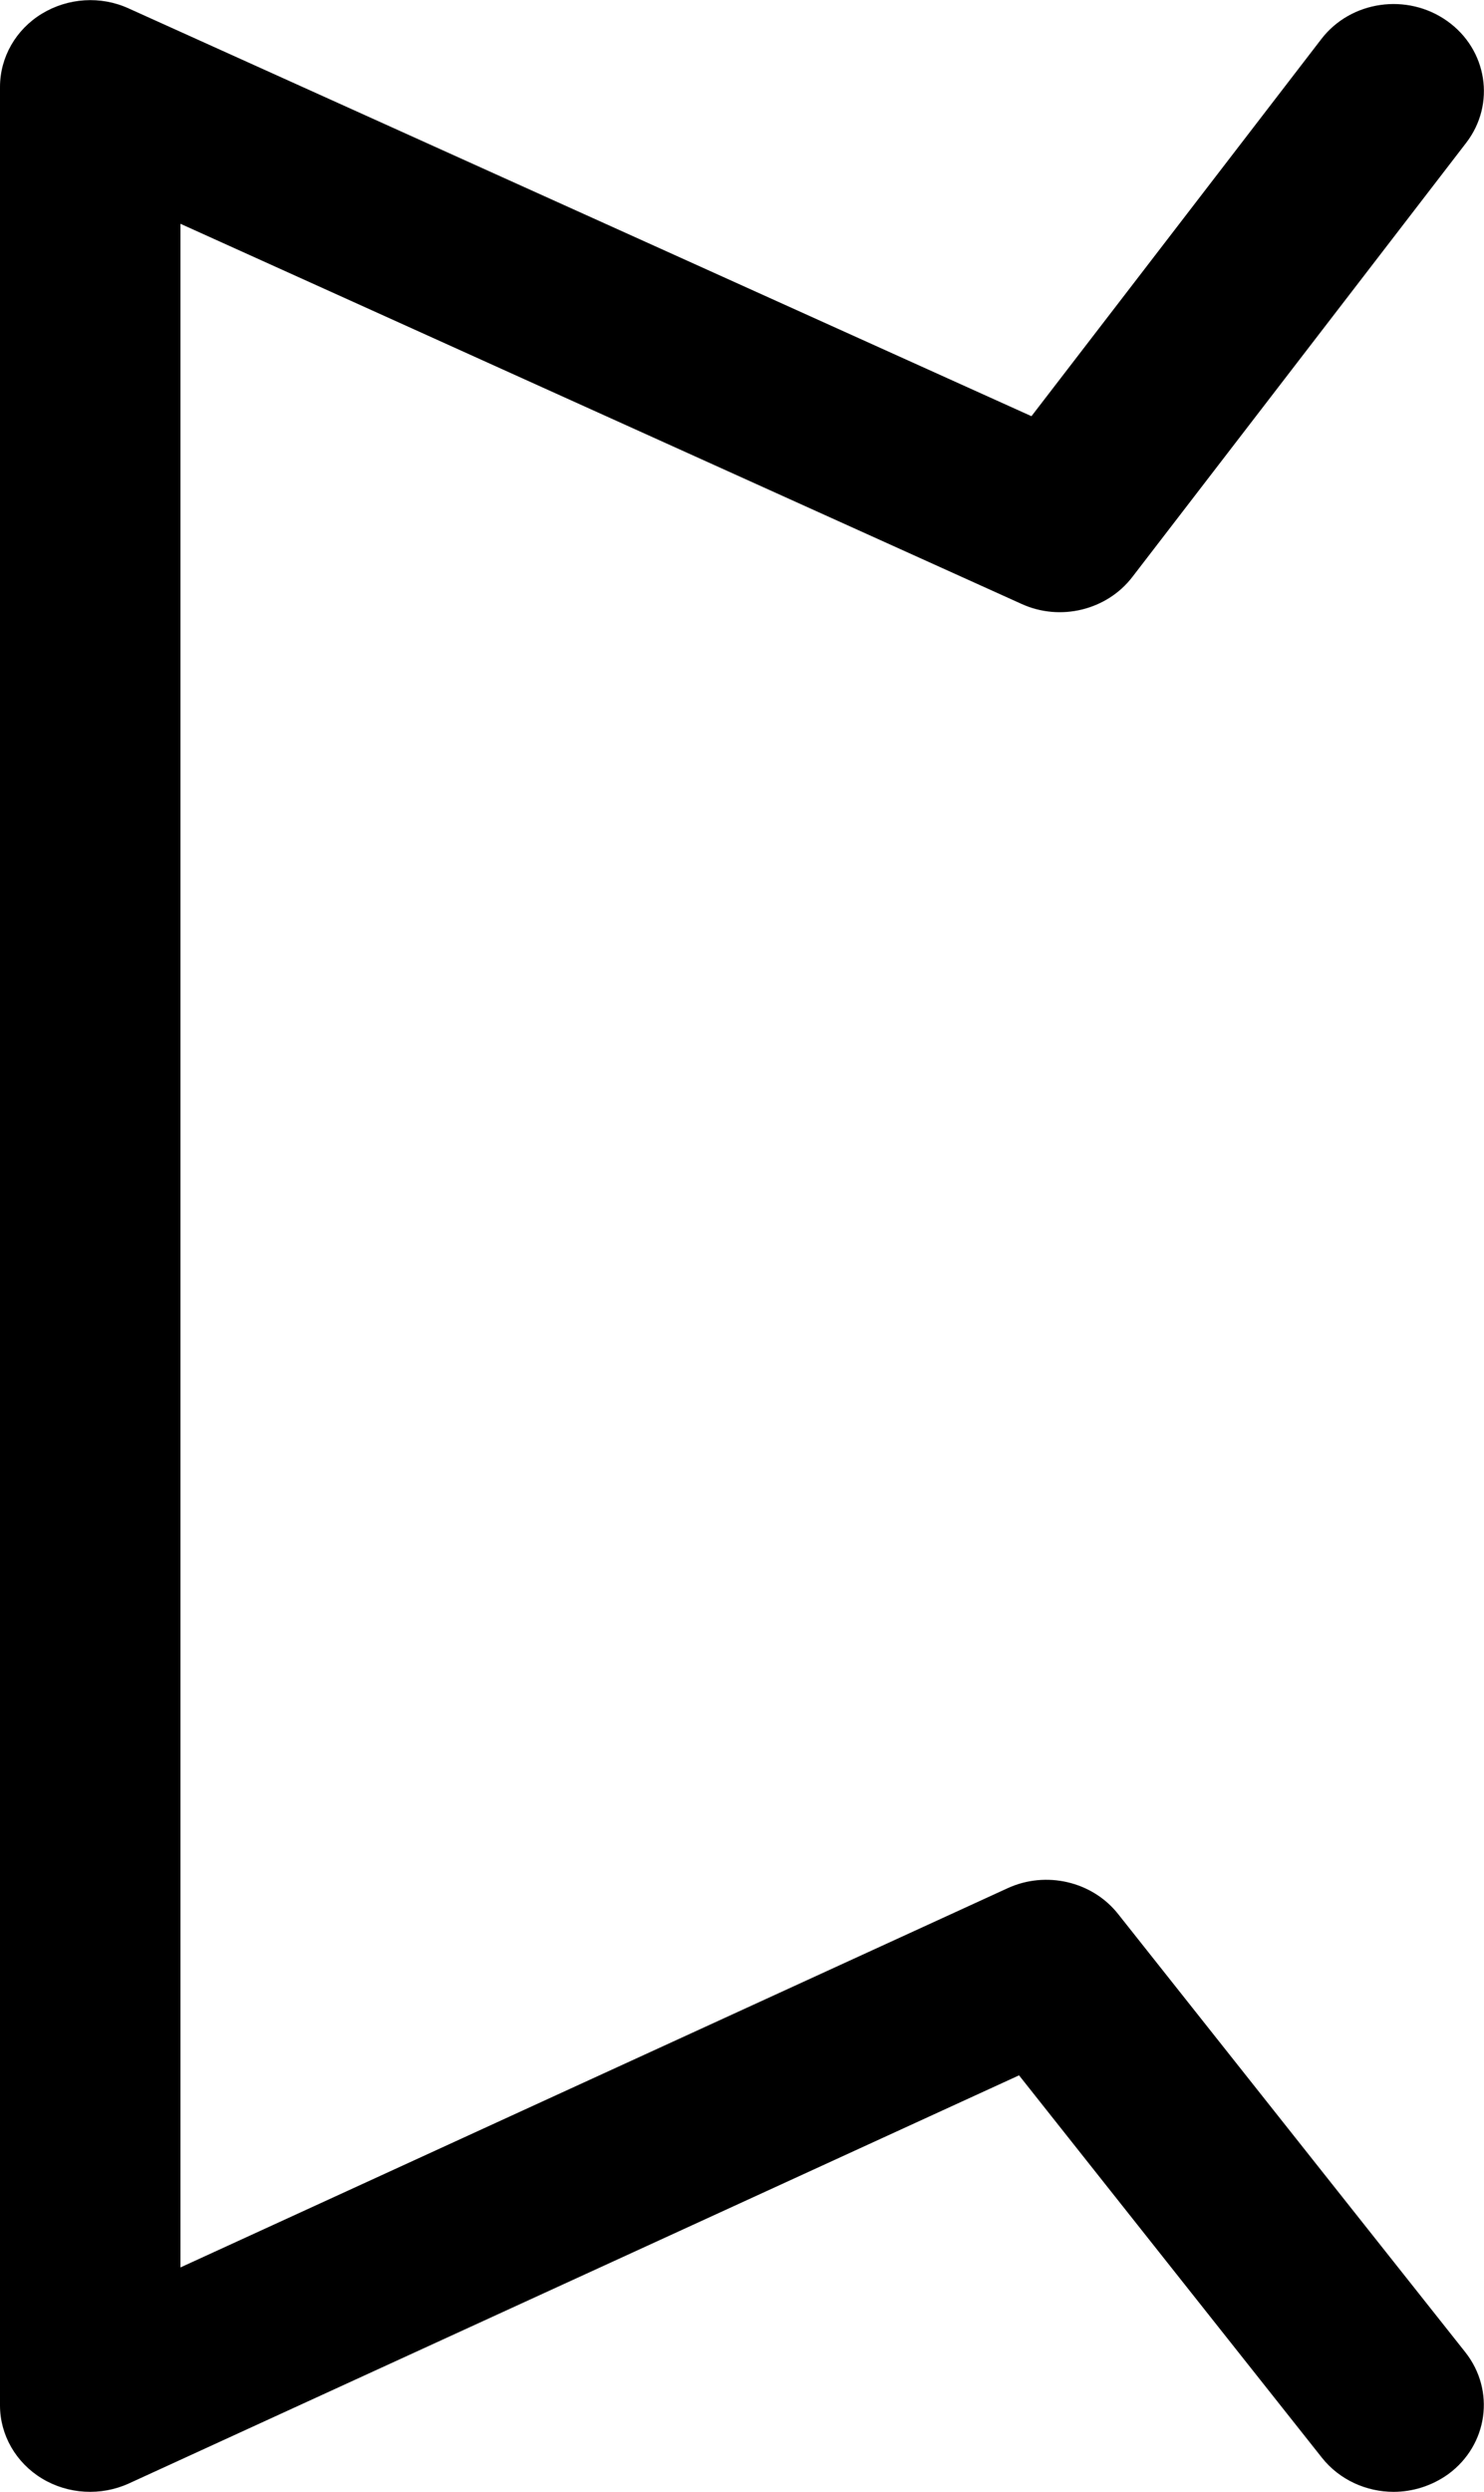 <svg xmlns="http://www.w3.org/2000/svg" version="1.1" viewBox="26.11 9.91 47.78 80.17">   <path d="M27.46,89.65c0.84,0.51,1.9,0.57,2.8,0.16l28.66-13.13l9.75,12.3c0.57,0.72,1.44,1.1,2.31,1.1c0.61,0,1.23-0.19,1.76-0.57c1.28-0.94,1.52-2.69,0.55-3.92L62.11,71.49c-0.83-1.05-2.32-1.4-3.56-0.83l-26.63,12.2V17.11L59,29.34c1.25,0.57,2.75,0.2,3.57-0.87l10.75-13.97c0.95-1.24,0.68-2.99-0.61-3.91c-1.29-0.92-3.11-0.66-4.06,0.58l-9.33,12.13L30.25,10.18c-0.9-0.41-1.95-0.34-2.79,0.17c-0.84,0.51-1.35,1.4-1.35,2.36v74.59C26.11,88.25,26.62,89.14,27.46,89.65z"/> </svg>